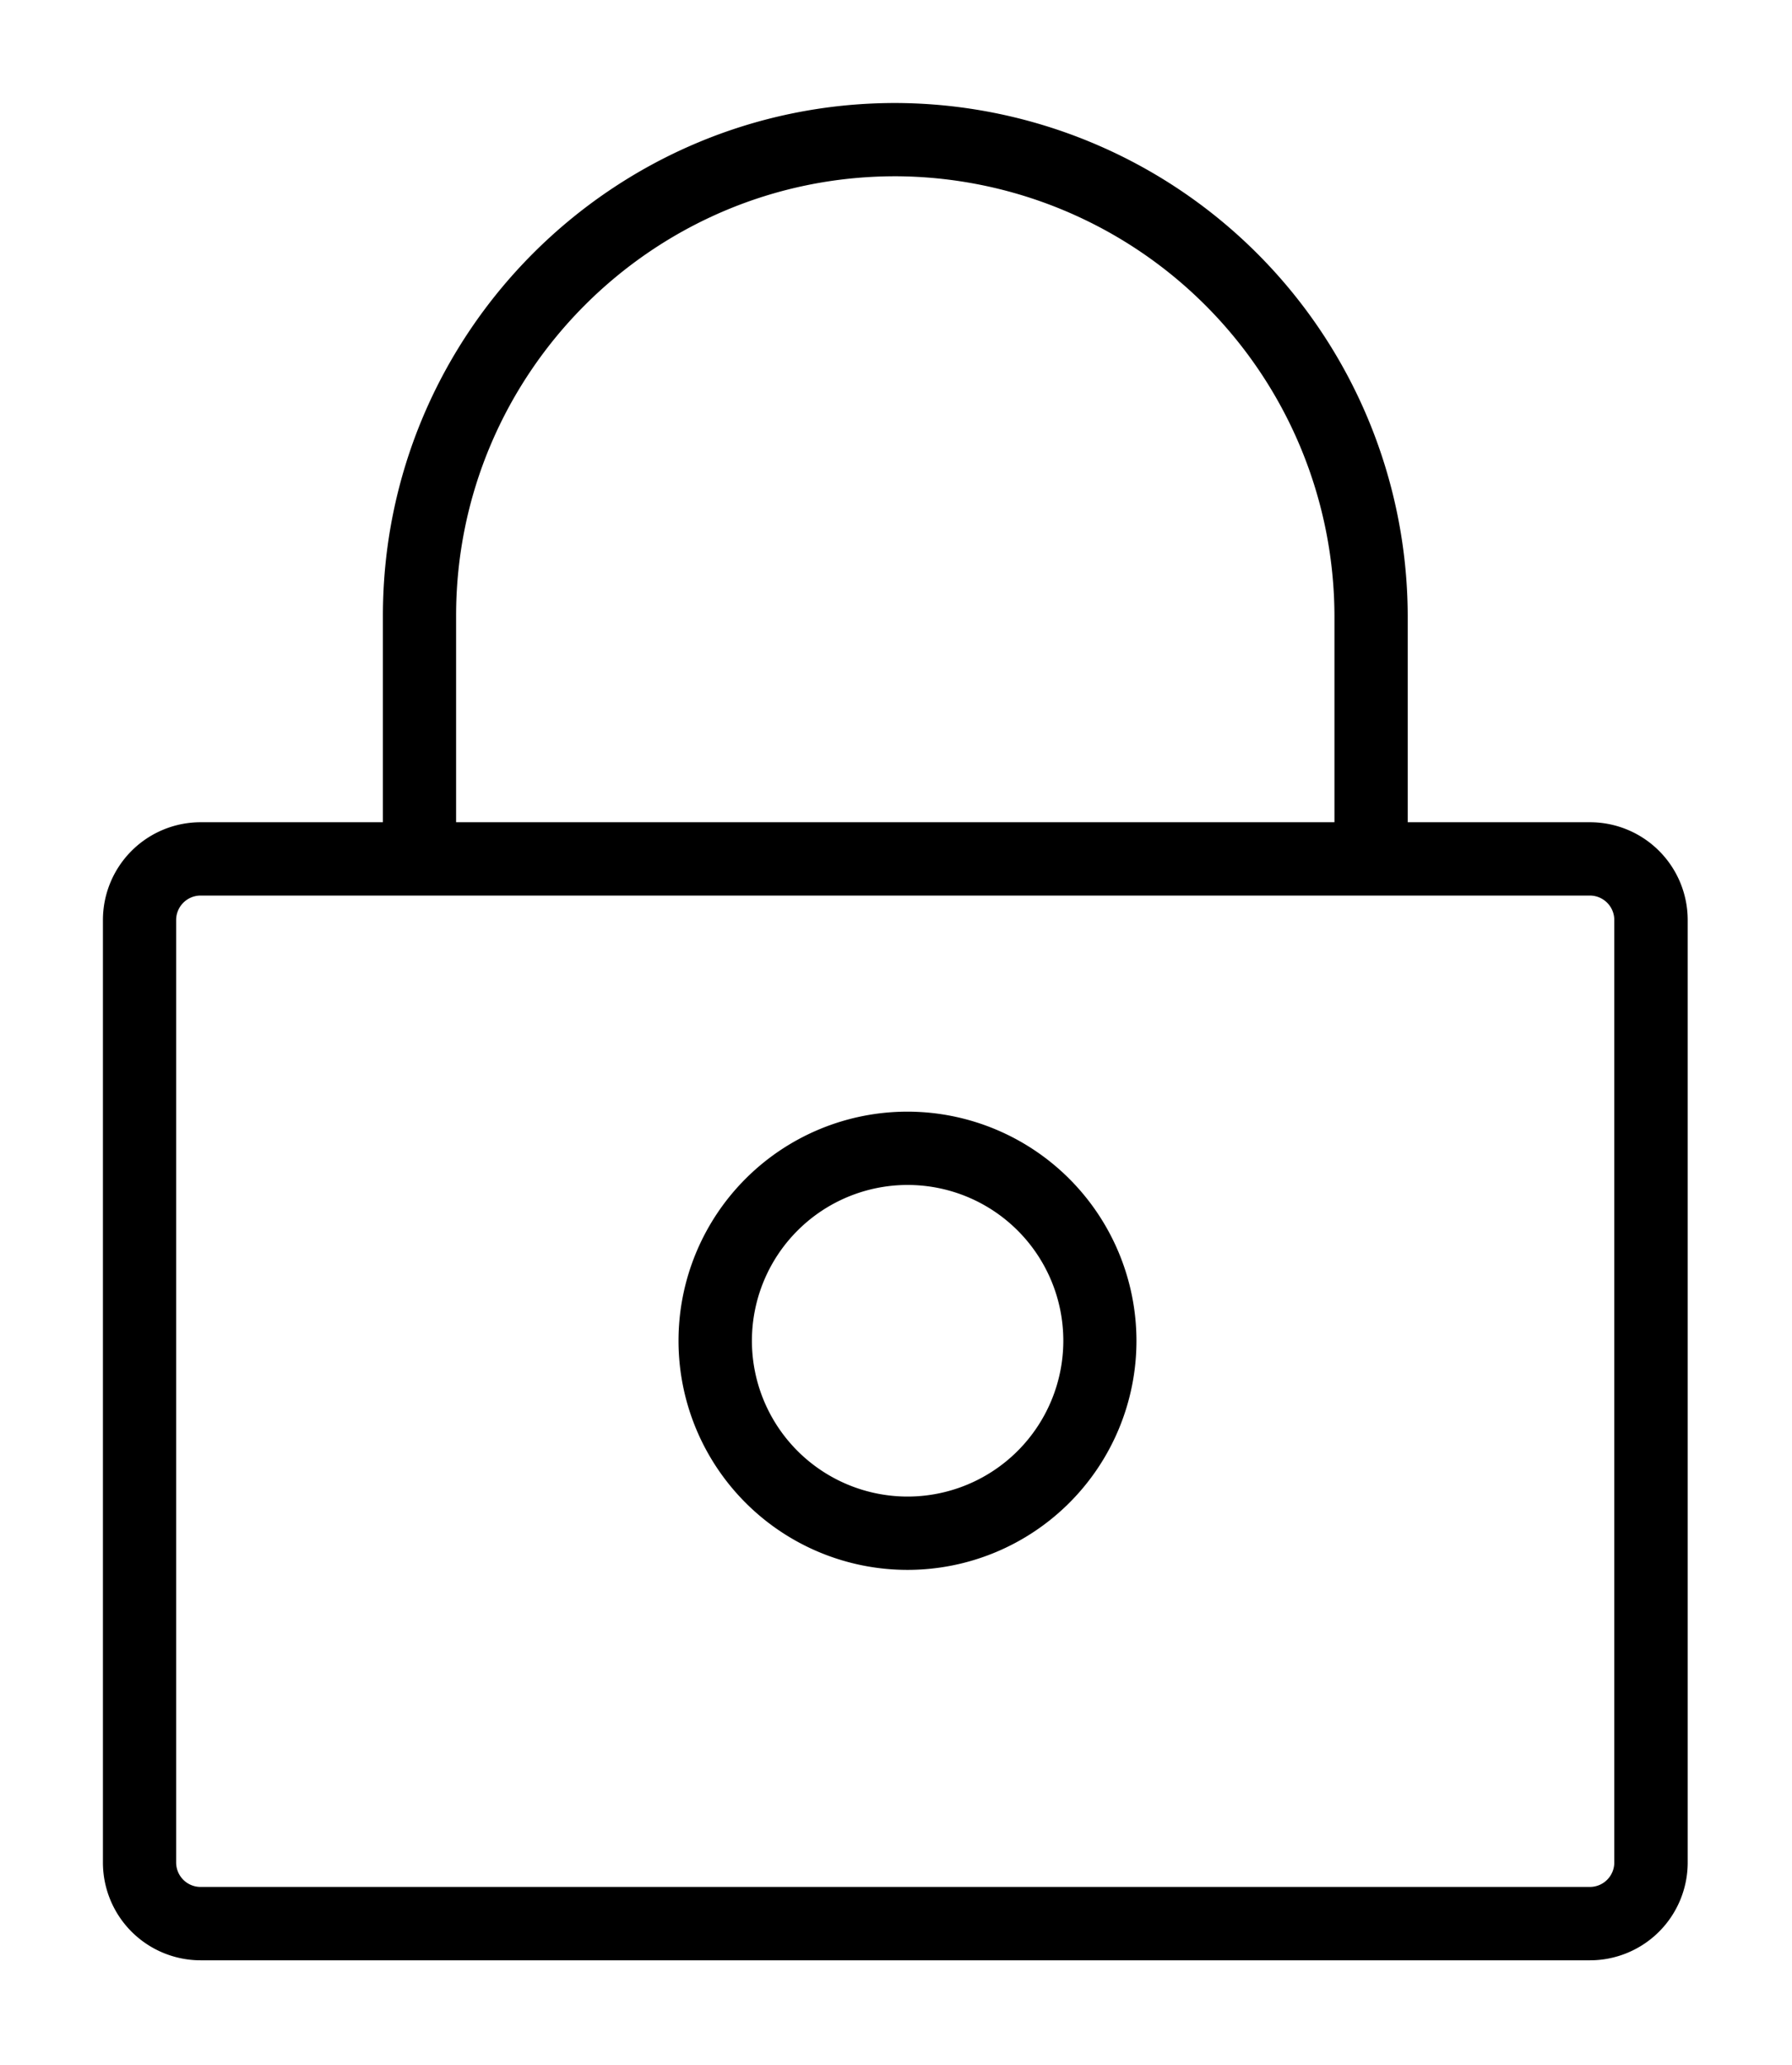 <svg xmlns="http://www.w3.org/2000/svg" height="100" width="86.843" id="svg13" version="1.1"><g transform="translate(-17.001 -15.037) scale(.128)"><path id="path8" d="M734.79 428.58h-69v-78.13a194.49 194.49 0 00-194-194c-107 0-194 87-194 194v78.13h-69a37 37 0 00-37 37v356.6a37 37 0 0037 37h526a37 37 0 0037-37V465.57a37 37 0 00-37-36.99zM305.5 350.45c0-91.69 74.59-166.28 166.28-166.28a166.74 166.74 0 01166.27 166.28v78.13H305.5zM744 822.17a9.25 9.25 0 01-9.24 9.25h-526a9.25 9.25 0 01-9.25-9.25v-356.6a9.27 9.27 0 019.25-9.25h526a9.26 9.26 0 019.24 9.25z"/><path d="M476.4 538.08a86.69 86.69 0 1086.69 86.7 86.79 86.79 0 00-86.69-86.7zm0 145.64a58.95 58.95 0 1159-58.94 59 59 0 01-59 58.94z"/></g></svg>
